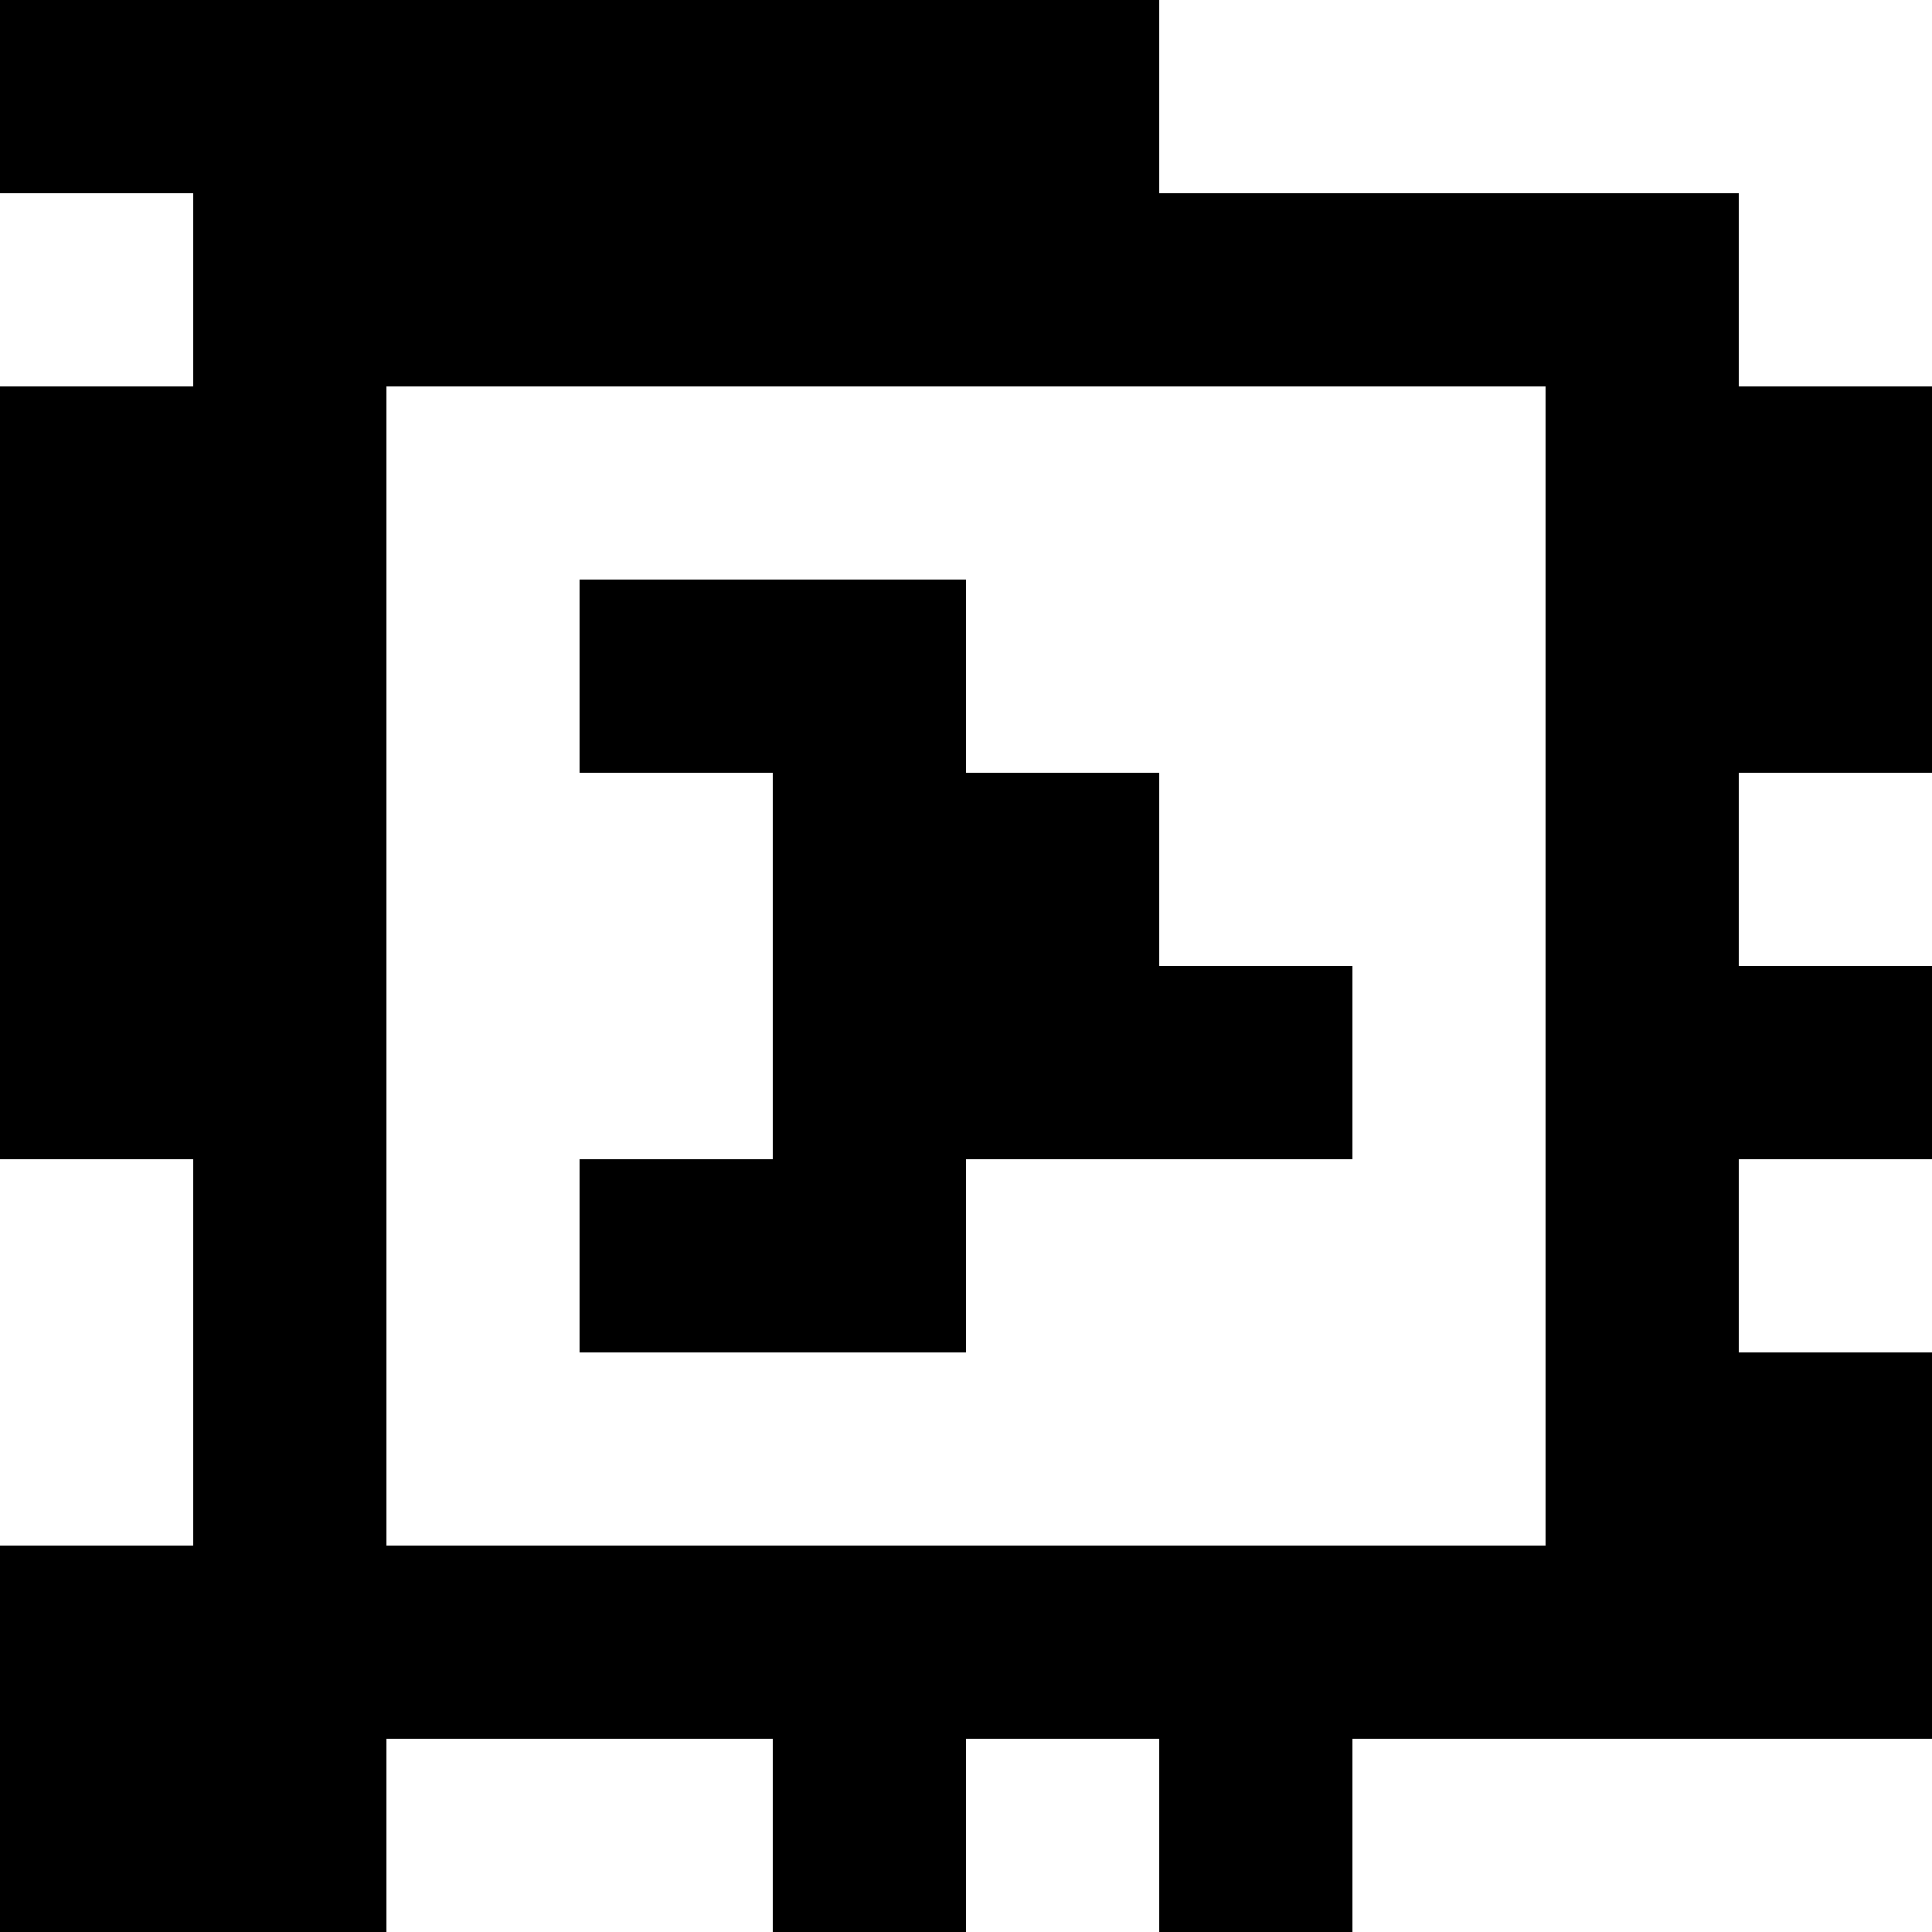 <?xml version="1.0" standalone="yes"?>
<svg xmlns="http://www.w3.org/2000/svg" width="100" height="100">
<rect width="100%" height="100%" fill="#808080" stroke="none"/>
<path style="fill:#000000; stroke:none;" d="M0 0L0 10L10 10L10 20L0 20L0 60L10 60L10 80L0 80L0 100L20 100L20 90L40 90L40 100L50 100L50 90L60 90L60 100L70 100L70 90L100 90L100 70L90 70L90 60L100 60L100 50L90 50L90 40L100 40L100 20L90 20L90 10L60 10L60 0L0 0z"/>
<path style="fill:#ffffff; stroke:none;" d="M60 0L60 10L90 10L90 20L100 20L100 0L60 0M0 10L0 20L10 20L10 10L0 10M20 20L20 80L80 80L80 20L20 20z"/>
<path style="fill:#000000; stroke:none;" d="M30 30L30 40L40 40L40 60L30 60L30 70L50 70L50 60L70 60L70 50L60 50L60 40L50 40L50 30L30 30z"/>
<path style="fill:#ffffff; stroke:none;" d="M90 40L90 50L100 50L100 40L90 40M0 60L0 80L10 80L10 60L0 60M90 60L90 70L100 70L100 60L90 60M20 90L20 100L40 100L40 90L20 90M50 90L50 100L60 100L60 90L50 90M70 90L70 100L100 100L100 90L70 90z"/>
</svg>
